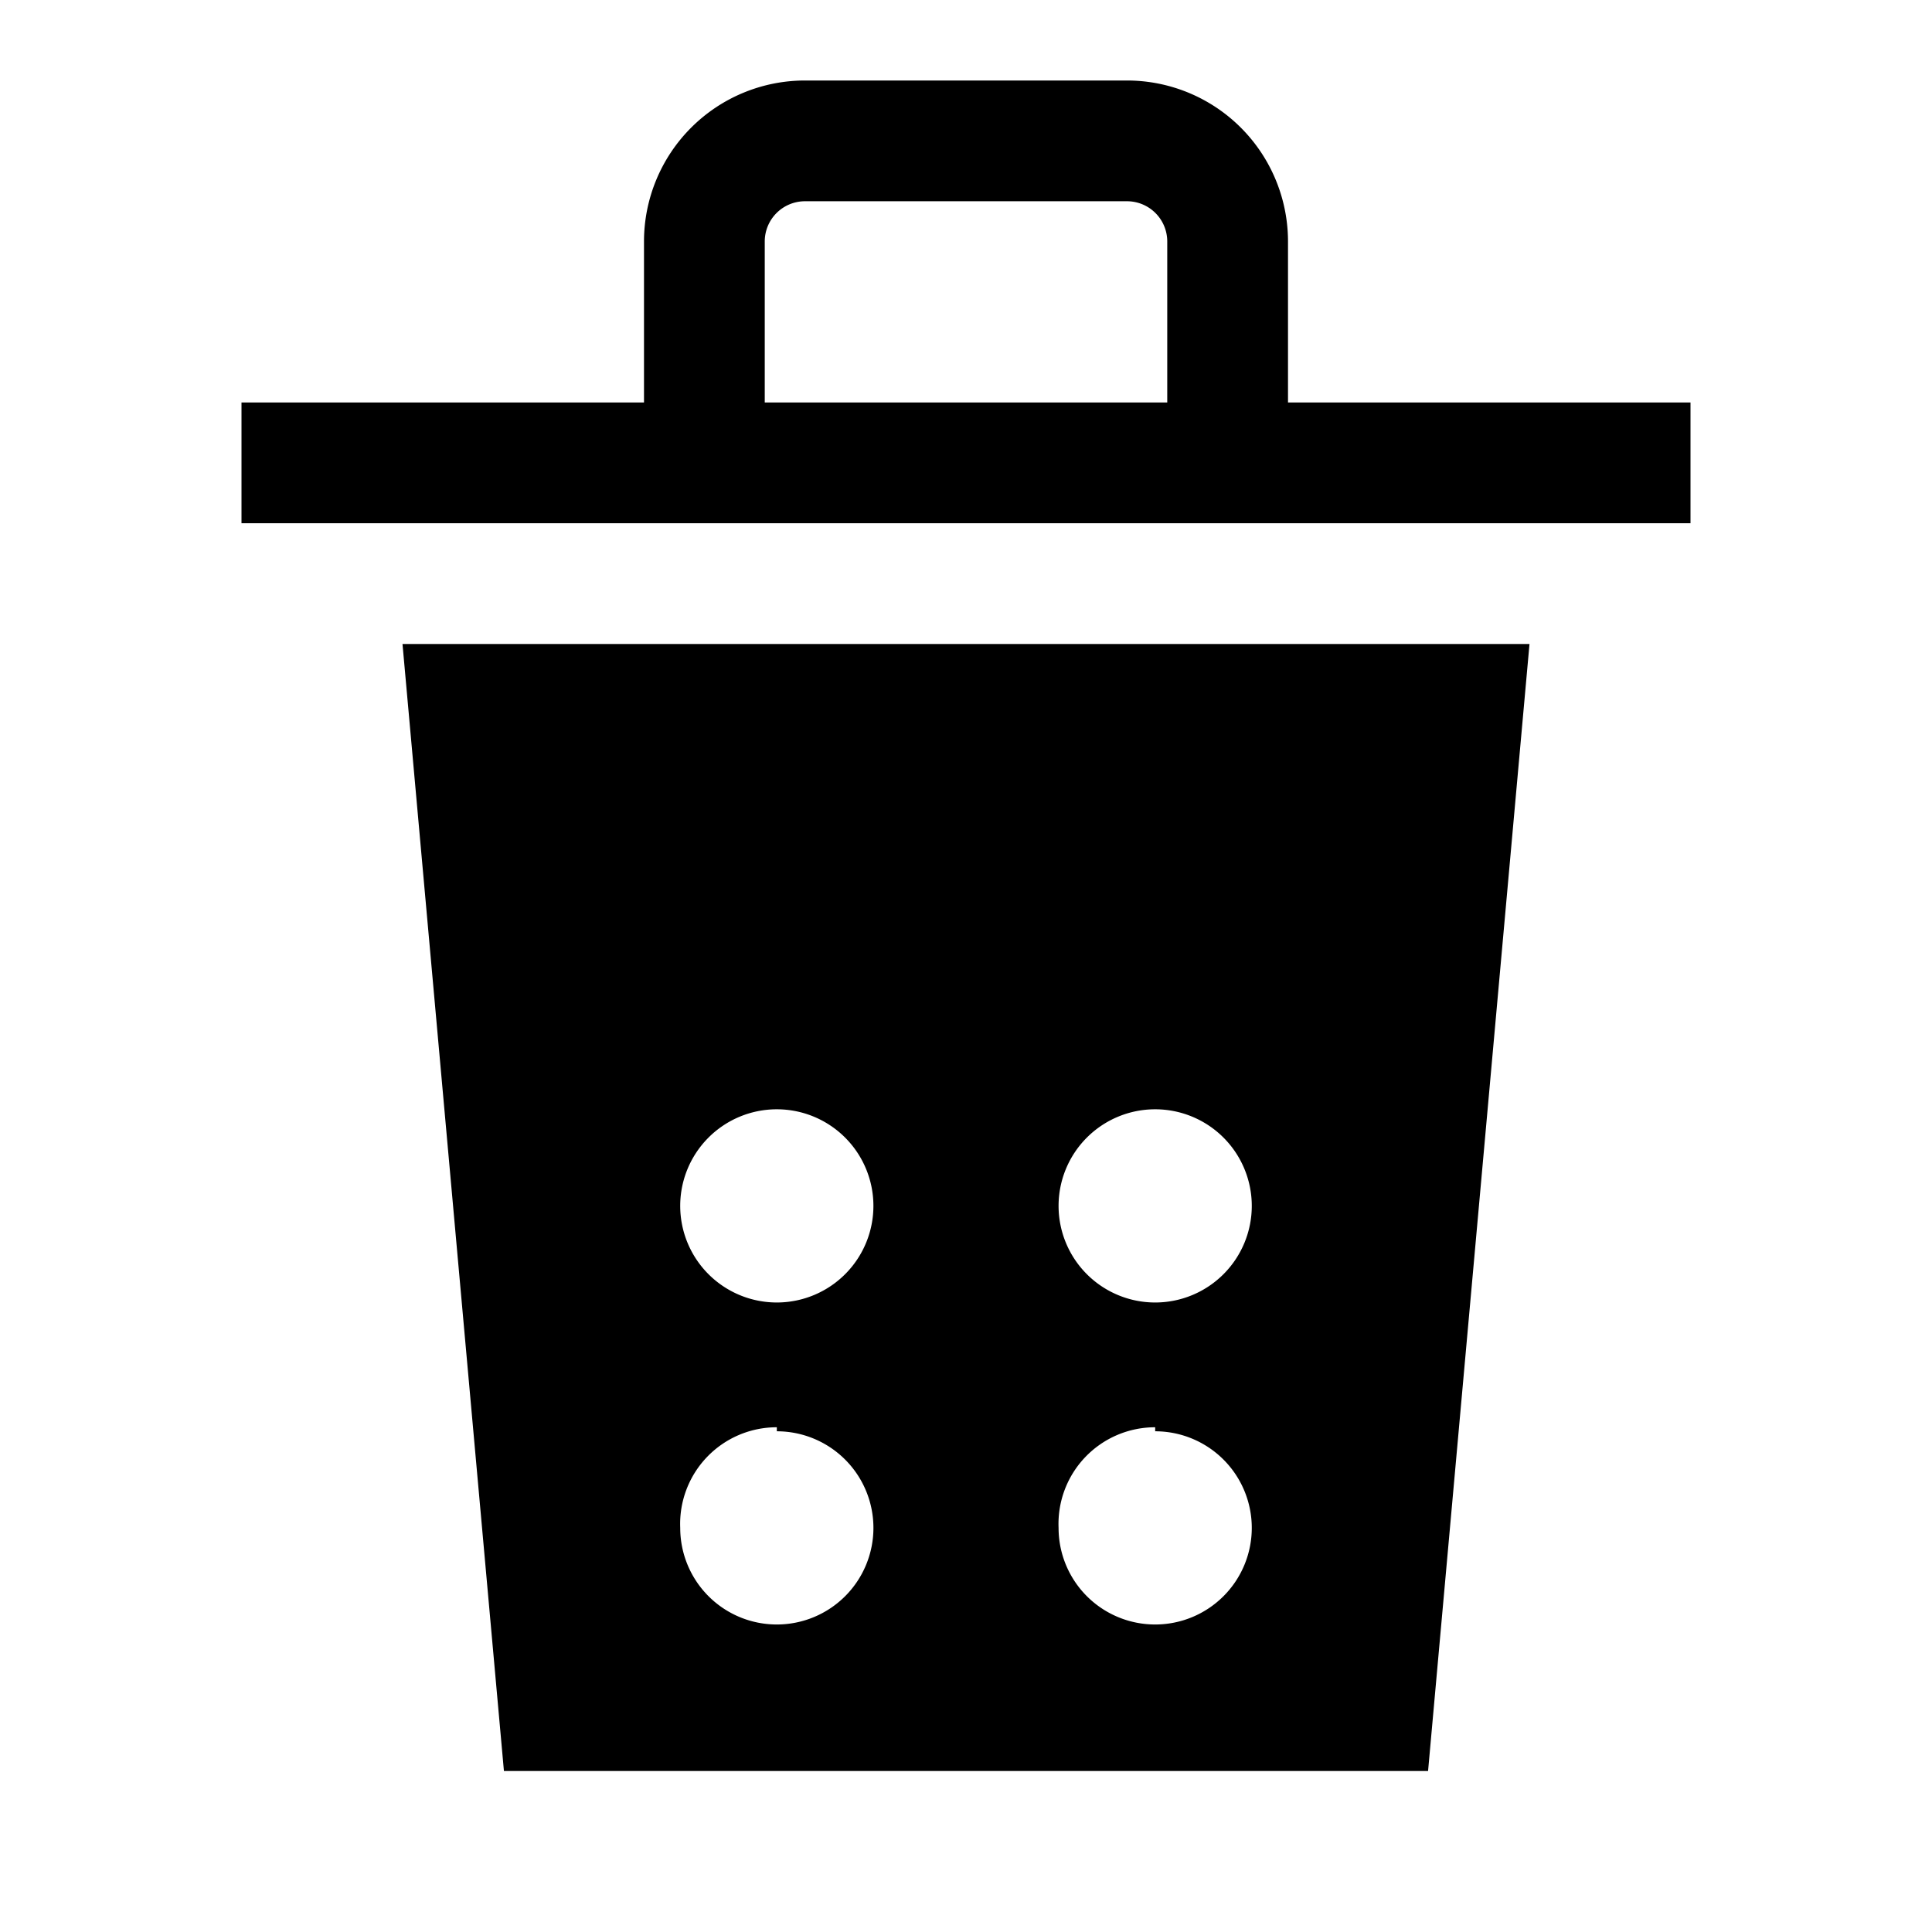 <svg id="Layer_1" data-name="Layer 1" xmlns="http://www.w3.org/2000/svg" viewBox="0 0 24 24"><title>iconoteka_trash_partly_full_m_f</title><path d="M16,5V3a2,2,0,0,0-2-2H10A2,2,0,0,0,8,3V5H3V6.5H21V5ZM14.5,5h-5V3a.5.5,0,0,1,.5-.5h4a.5.5,0,0,1,.5.5ZM6.26,22H17.74L19,8H5Zm8.09-8.22a1.2,1.2,0,1,1-1.2,1.2A1.2,1.2,0,0,1,14.35,13.78Zm0,4a1.2,1.2,0,1,1-1.2,1.2A1.2,1.2,0,0,1,14.35,17.73Zm-4.7-4A1.2,1.2,0,1,1,8.45,15,1.2,1.2,0,0,1,9.65,13.78Zm0,4a1.2,1.2,0,1,1-1.2,1.2A1.2,1.2,0,0,1,9.65,17.73Z"/></svg>